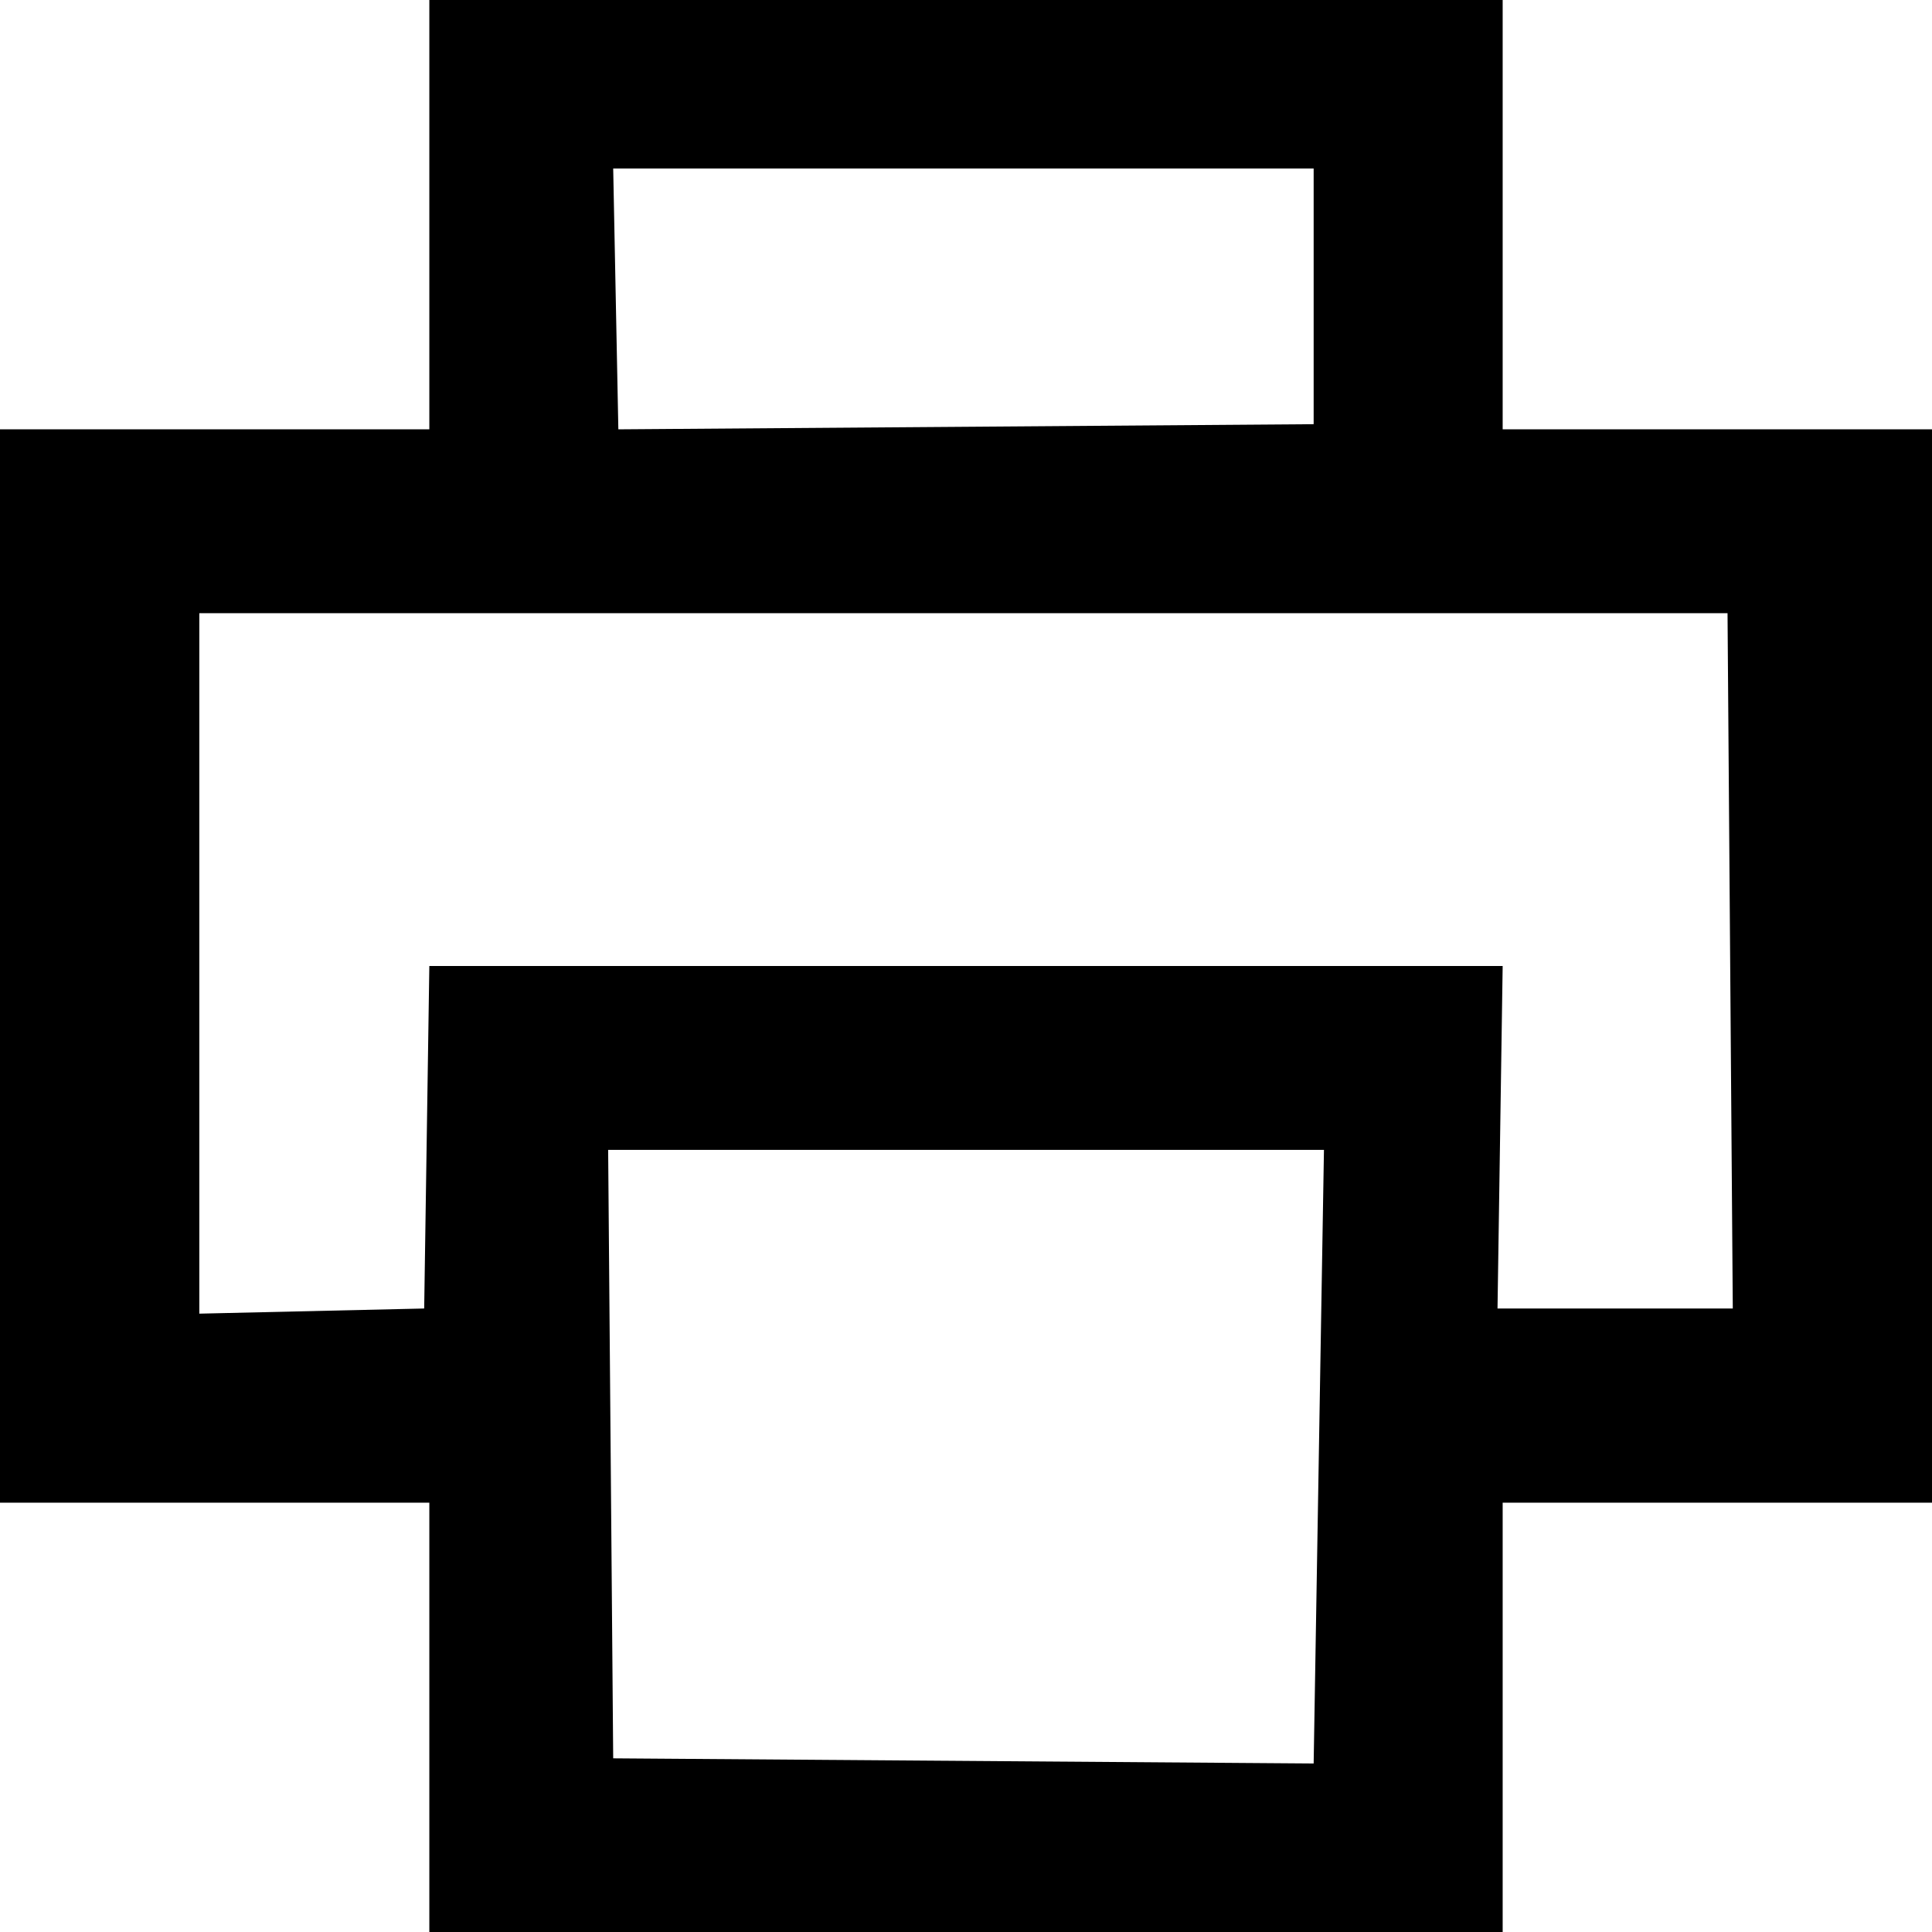 <?xml version="1.0" encoding="utf-8"?>
<svg viewBox="0 0 18 18" xmlns="http://www.w3.org/2000/svg">
  <path d="M 14 14 L 14 18 L 4 18 L 4 14 L 0 14 L 0 4 L 4 4 L 4 0 L 14 0 L 14 4 L 18 4 L 18 14 L 14 14 Z M 5.713 16.382 L 12.239 16.43 L 12.335 10.713 L 5.666 10.713 L 5.713 16.382 Z M 12.239 1.57 L 5.713 1.57 L 5.761 4 L 12.239 3.952 L 12.239 1.57 Z M 16.095 5.713 L 1.857 5.713 L 1.857 12.239 L 3.952 12.191 L 4 9 L 14 9 L 13.952 12.191 L 16.144 12.191 L 16.095 5.713 Z"/>
</svg>